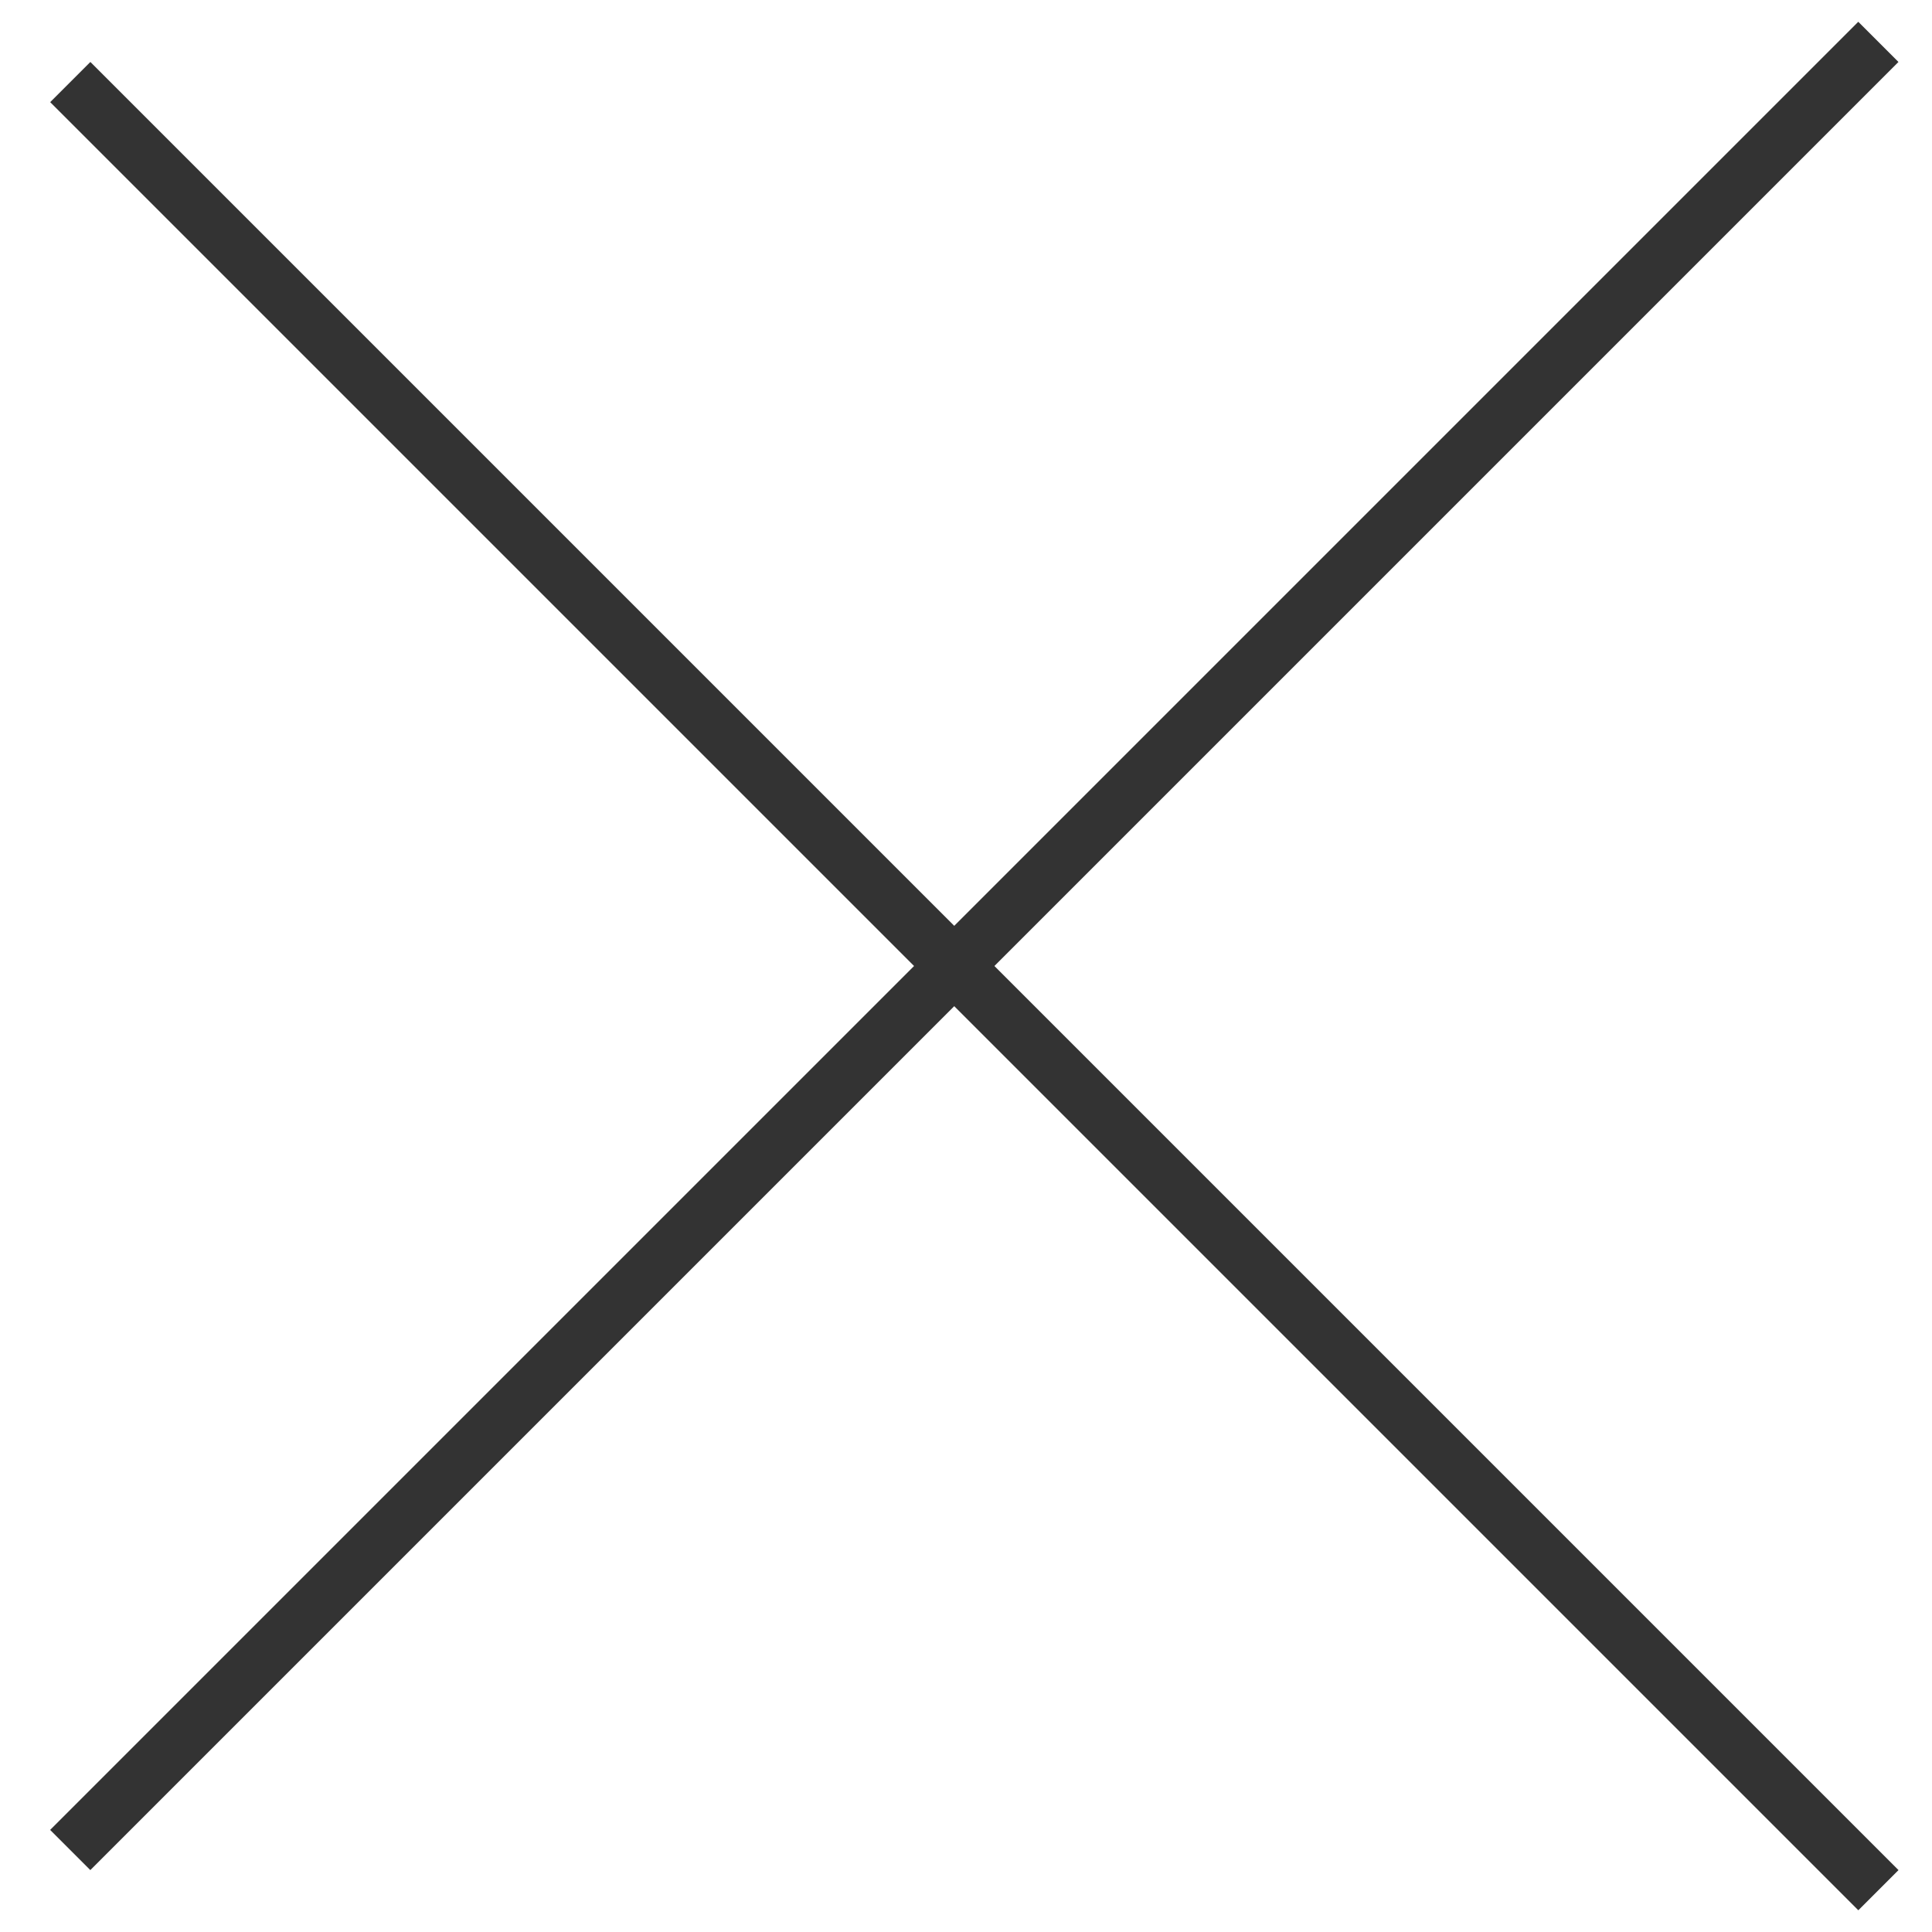 <svg width="34" height="34" viewBox="0 0 34 34" fill="none" xmlns="http://www.w3.org/2000/svg">
<line x1="1.236" y1="32.557" x2="33.056" y2="0.737" stroke="#333333"/>
<line x1="33.057" y1="33.264" x2="1.237" y2="1.444" stroke="#333333"/>
</svg>
